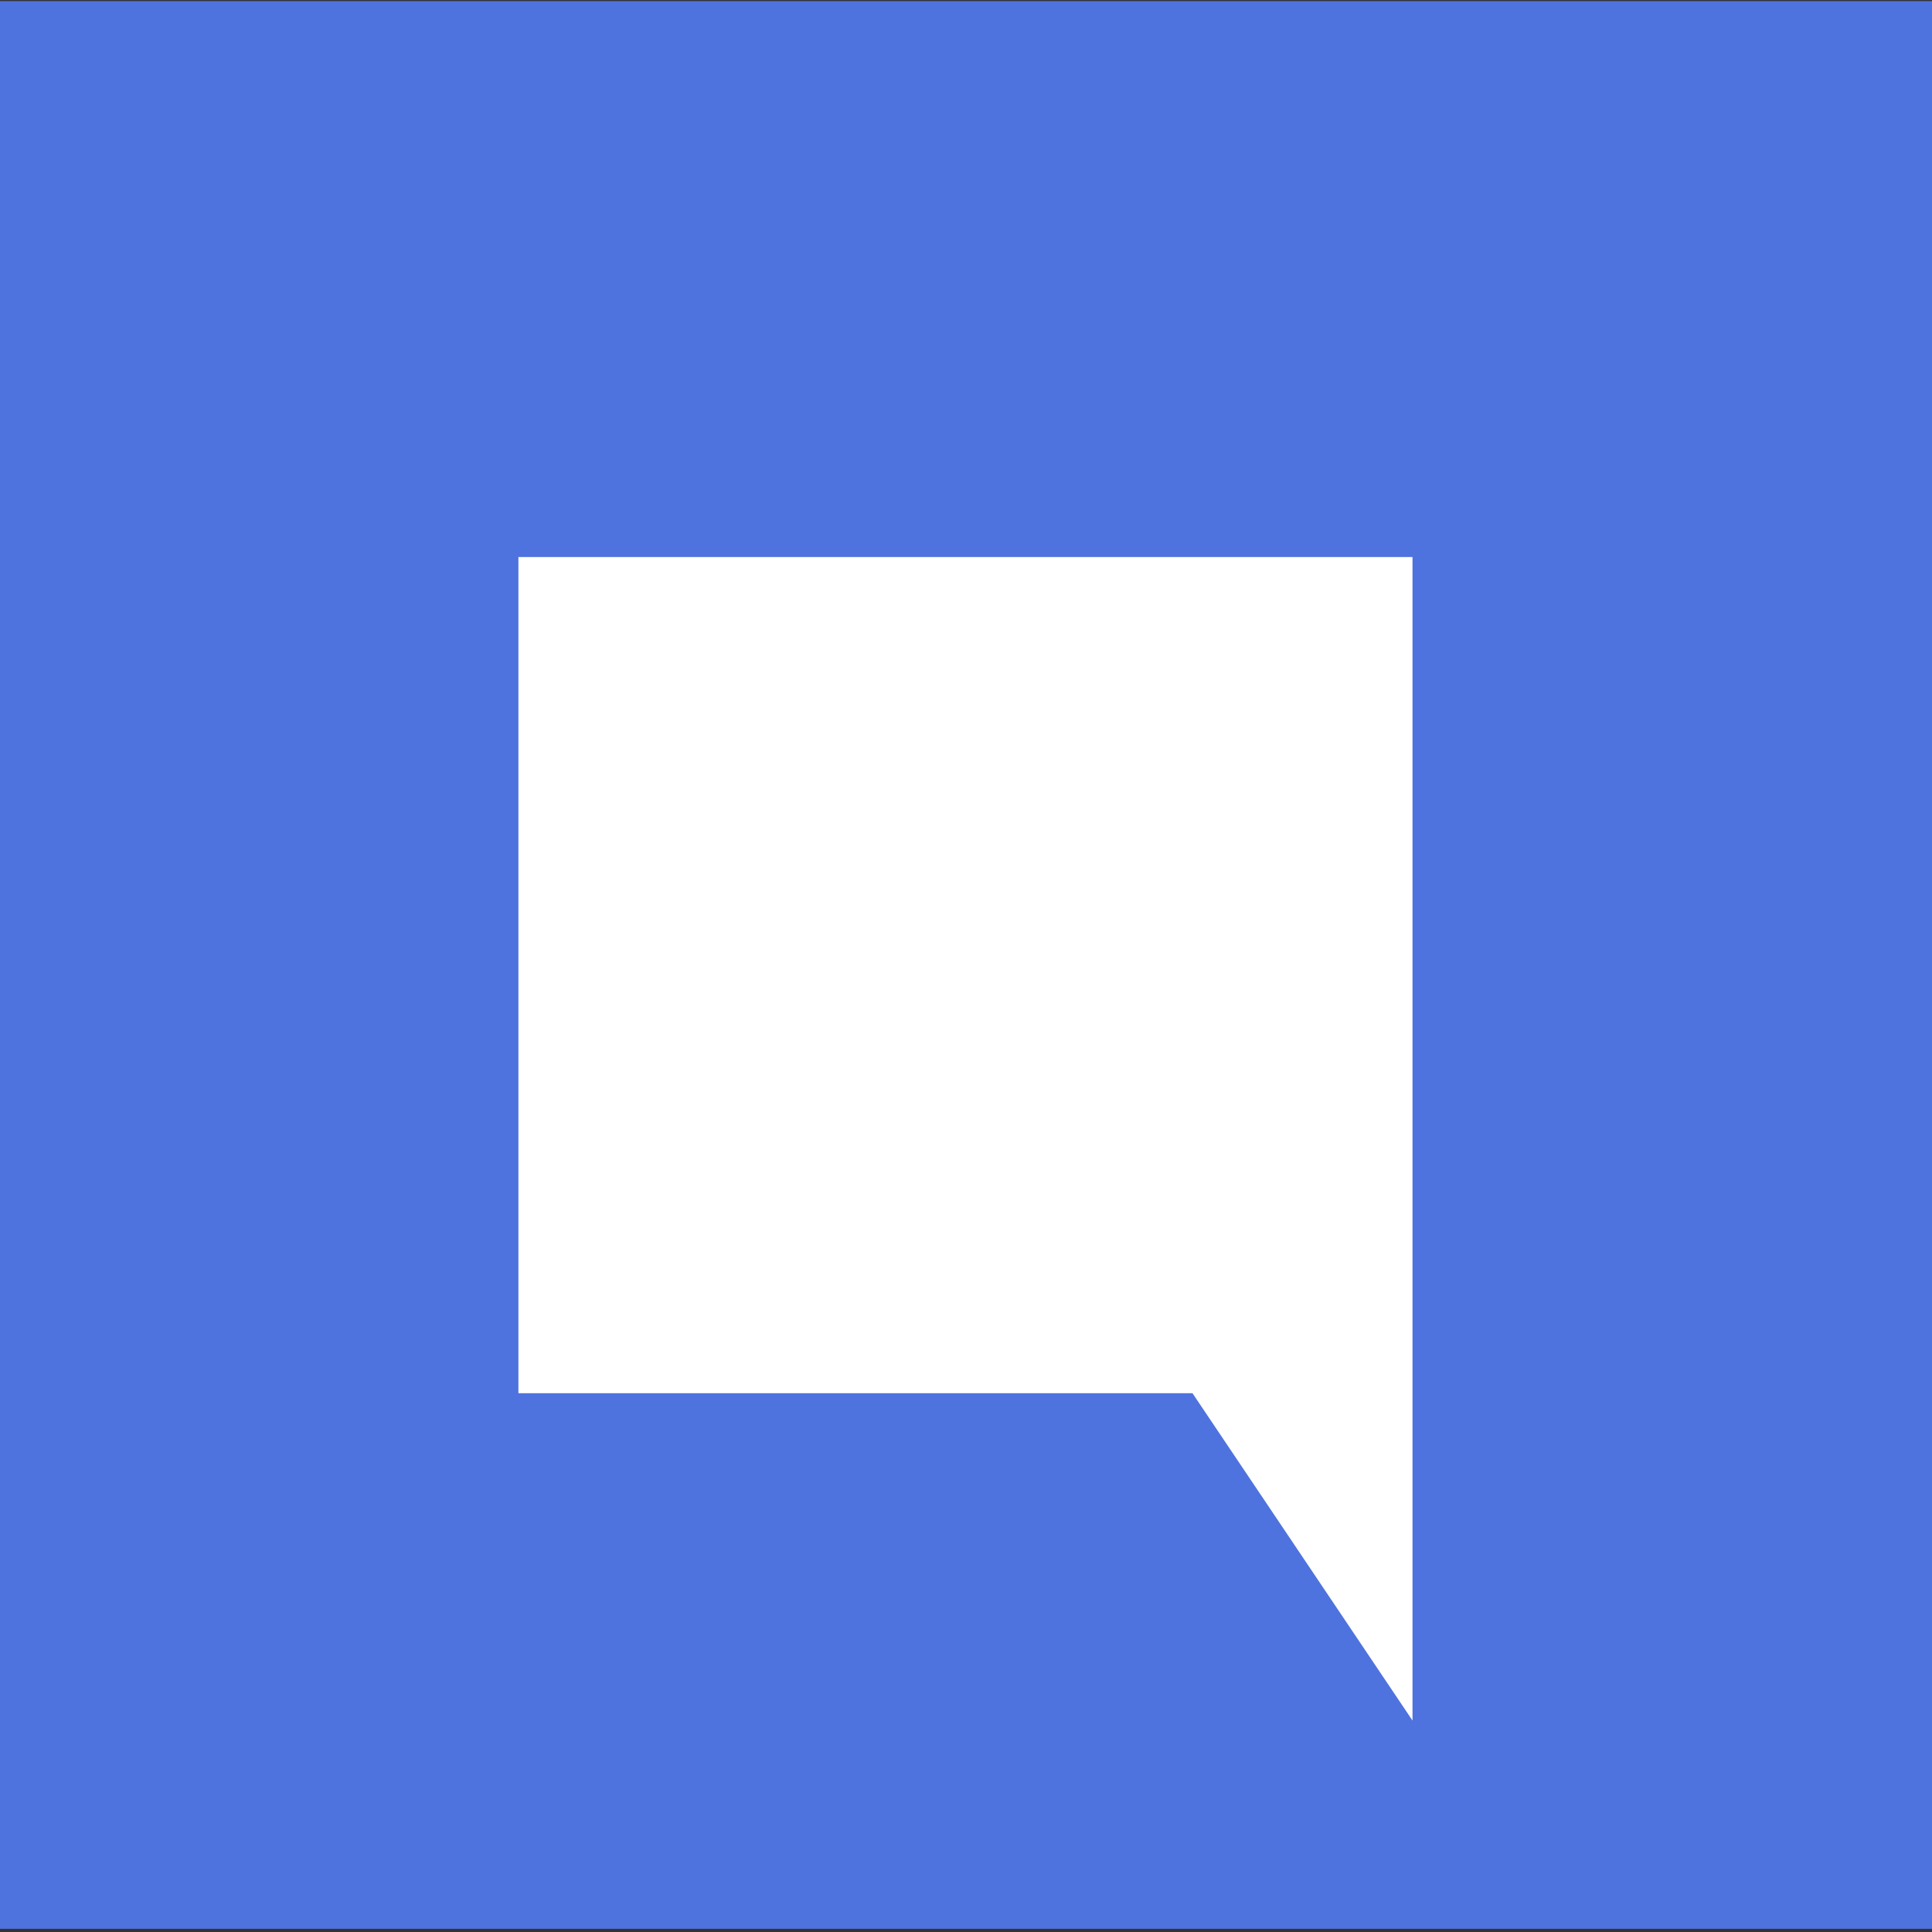 <?xml version="1.0" encoding="UTF-8"?>
<svg id="Layer_1" xmlns="http://www.w3.org/2000/svg" version="1.1" viewBox="0 0 180 180">
  <rect x="0" y="0" width="180" height="180" fill="#333333" stroke="none"/>
  <!-- Generator: Adobe Illustrator 29.5.0, SVG Export Plug-In . SVG Version: 2.1.0 Build 137)  -->
  <defs>
    <style>
      .st0 {
        fill: #fff;
      }

      .st1 {
        fill: #4e73df;
      }
    </style>
  </defs>
  <path class="st0" d="M10.1,12.1v155.6h159.7V12.1H10.1Z"/>
  <path class="st1" d="M-.4.1v179.6h180.7V.1H-.4ZM131.6,160.3l-20.5-30.5h-62.8V51.9h83.3v108.4Z"/>
</svg>